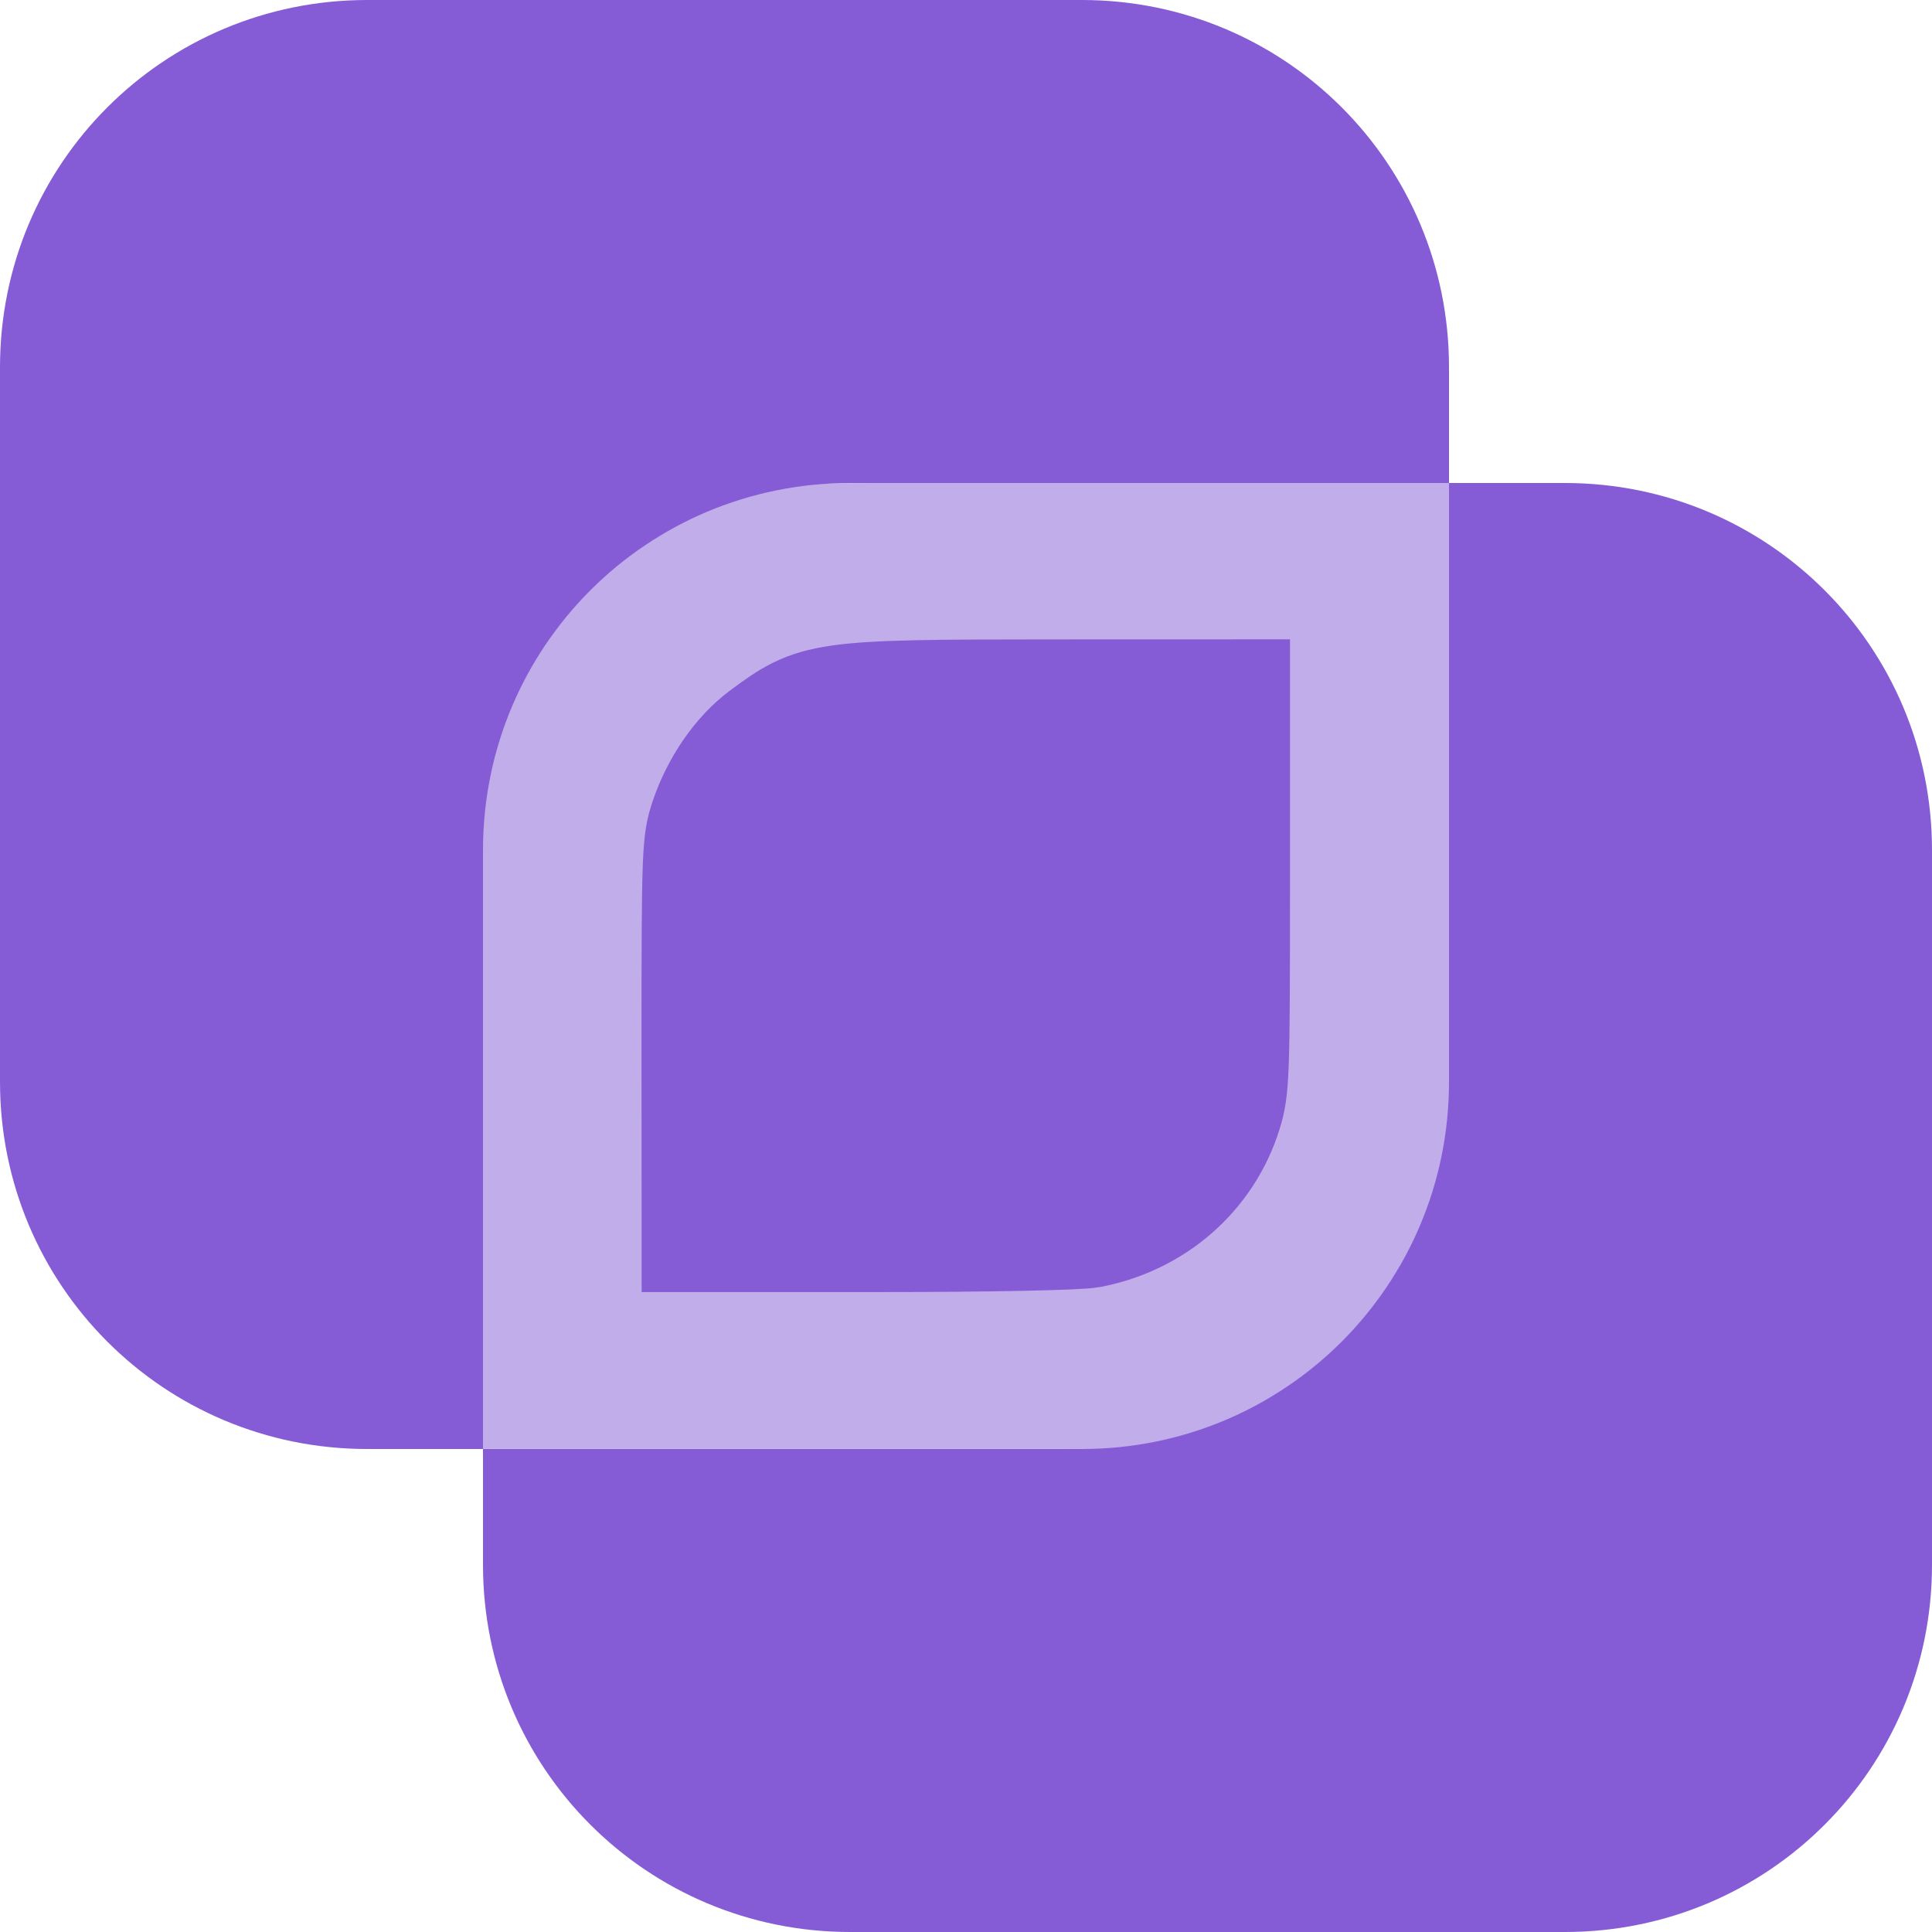 <?xml version="1.0" encoding="UTF-8"?>
<svg width="20" height="20" version="1.1" viewBox="0 0 20 20" xmlns="http://www.w3.org/2000/svg"><g fill="#855cd6"><path d="m9.055 5c-0.848 0-1.49 0.021-2.055 0.127-0.565 0.106-1.136 0.339-1.512 0.818-0.376 0.479-0.454 1.015-0.482 1.5-0.028 0.485-0.006 0.991-0.006 1.609v5.945h5.945c0.878 0 1.503 0.021 2.033-0.008 0.53-0.028 1.127-0.091 1.592-0.609 0.465-0.519 0.46-1.076 0.463-1.574 0.002-0.498-0.033-1.071-0.033-1.863v-5.945h-5.945zm0 2.109h3.836v3.836c0 1.095-0.851 1.945-1.945 1.945h-3.836v-3.836c0-1.095 0.851-1.945 1.945-1.945z" color="#000000" opacity=".5" stroke-linecap="round" style="-inkscape-stroke:none;paint-order:stroke markers fill"/><path d="m3.801 0c-2.105 0-3.801 1.696-3.801 3.801v7.398c0 2.105 1.696 3.801 3.801 3.801h1.199v-6.199c0-2.105 1.696-3.801 3.801-3.801h6.199v-1.199c0-2.105-1.696-3.801-3.801-3.801h-7.398zm11.199 11.199c0 0.13-0.007 0.259-0.02 0.385 0.013-0.127 0.02-0.255 0.02-0.385zm-0.021 0.398c-0.013 0.125-0.03 0.248-0.055 0.369 0.025-0.121 0.042-0.244 0.055-0.369zm-0.055 0.369c-0.025 0.124-0.057 0.246-0.094 0.365 0.037-0.119 0.069-0.241 0.094-0.365zm-0.094 0.365c-0.037 0.119-0.079 0.236-0.127 0.35 0.048-0.114 0.09-0.23 0.127-0.35zm-0.127 0.35c-0.048 0.114-0.102 0.224-0.16 0.332 0.058-0.108 0.112-0.218 0.16-0.332zm-0.16 0.332c-0.045 0.082-0.094 0.162-0.145 0.24 0.05-0.079 0.1-0.158 0.145-0.24zm-0.145 0.24c-0.03 0.047-0.061 0.095-0.094 0.141 0.033-0.046 0.063-0.093 0.094-0.141zm-0.094 0.141c-0.054 0.077-0.11 0.152-0.17 0.225 0.06-0.073 0.115-0.148 0.17-0.225zm-0.17 0.225c-0.077 0.094-0.16 0.184-0.246 0.27 0.086-0.086 0.169-0.176 0.246-0.27zm-0.246 0.27c-0.086 0.086-0.176 0.169-0.27 0.246 0.094-0.077 0.184-0.16 0.27-0.246zm-0.27 0.246c-0.073 0.06-0.148 0.116-0.225 0.17 0.077-0.054 0.152-0.11 0.225-0.17zm-0.225 0.17c-0.046 0.032-0.093 0.063-0.141 0.094 0.048-0.03 0.095-0.061 0.141-0.094zm-0.141 0.094c-0.078 0.05-0.158 0.1-0.24 0.145 0.082-0.045 0.162-0.094 0.24-0.145zm-0.24 0.145c-0.108 0.058-0.218 0.112-0.332 0.16 0.114-0.048 0.224-0.102 0.332-0.16zm-0.332 0.16c-0.114 0.048-0.23 0.09-0.35 0.127 0.119-0.037 0.236-0.079 0.35-0.127zm-0.35 0.127c-0.119 0.037-0.241 0.069-0.365 0.094 0.124-0.025 0.246-0.057 0.365-0.094zm-0.365 0.094c-0.121 0.025-0.244 0.042-0.369 0.055 0.125-0.013 0.248-0.03 0.369-0.055zm-0.383 0.057c-0.126 0.013-0.255 0.02-0.385 0.02 0.13 0 0.258-0.007 0.385-0.02z" stop-color="#000000" style="paint-order:stroke markers fill"/><path d="m8.801 5c-0.13 0-0.258 0.007-0.385 0.02 0.126-0.013 0.255-0.02 0.385-0.02zm6.199 0v6.199c0 2.105-1.696 3.801-3.801 3.801h-6.199v1.199c0 2.105 1.696 3.801 3.801 3.801h7.398c2.105 0 3.801-1.696 3.801-3.801v-7.398c0-2.105-1.696-3.801-3.801-3.801h-1.199zm-6.598 0.021c-0.125 0.013-0.248 0.03-0.369 0.055 0.121-0.025 0.244-0.042 0.369-0.055zm-0.369 0.055c-0.124 0.025-0.246 0.057-0.365 0.094 0.119-0.037 0.241-0.069 0.365-0.094zm-0.365 0.094c-0.119 0.037-0.236 0.079-0.35 0.127 0.114-0.048 0.23-0.09 0.35-0.127zm-0.35 0.127c-0.114 0.048-0.224 0.102-0.332 0.16 0.108-0.058 0.218-0.112 0.332-0.16zm-0.332 0.16c-0.082 0.045-0.162 0.094-0.24 0.145 0.078-0.05 0.158-0.1 0.24-0.145zm-0.24 0.145c-0.048 0.03-0.095 0.061-0.141 0.094 0.046-0.032 0.093-0.063 0.141-0.094zm-0.141 0.094c-0.077 0.054-0.152 0.11-0.225 0.17 0.073-0.06 0.148-0.116 0.225-0.17zm-0.225 0.17c-0.094 0.077-0.184 0.16-0.27 0.246 0.086-0.086 0.176-0.169 0.27-0.246zm-0.27 0.246c-0.086 0.086-0.169 0.176-0.246 0.27 0.077-0.094 0.16-0.184 0.246-0.27zm-0.246 0.27c-0.06 0.073-0.115 0.148-0.17 0.225 0.054-0.077 0.11-0.152 0.17-0.225zm-0.17 0.225c-0.033 0.046-0.063 0.093-0.094 0.141 0.03-0.047 0.061-0.095 0.094-0.141zm-0.094 0.141c-0.05 0.079-0.1 0.158-0.145 0.24 0.045-0.082 0.094-0.162 0.145-0.24zm-0.145 0.24c-0.058 0.108-0.112 0.218-0.16 0.332 0.048-0.114 0.102-0.224 0.16-0.332zm-0.16 0.332c-0.048 0.114-0.09 0.23-0.127 0.35 0.037-0.119 0.079-0.236 0.127-0.35zm-0.127 0.35c-0.037 0.119-0.069 0.241-0.094 0.365 0.025-0.124 0.057-0.246 0.094-0.365zm-0.094 0.365c-0.025 0.121-0.042 0.244-0.055 0.369 0.013-0.125 0.03-0.248 0.055-0.369zm-0.057 0.383c-0.013 0.127-0.02 0.255-0.02 0.385 0-0.13 0.007-0.259 0.02-0.385z" stop-color="#000000" style="paint-order:stroke markers fill"/><path d="m7.141 10.797c0-1.99 0.004-2.09 0.09-2.346 0.122-0.363 0.355-0.7 0.62-0.898 0.568-0.423 0.634-0.433 3.023-0.434l1.98-6.398e-4v2.073c0 1.942-0.005 2.09-0.085 2.348-0.207 0.667-0.767 1.158-1.471 1.292-0.133 0.025-1.056 0.044-2.193 0.044h-1.963z" stop-color="#000000" stroke="#855cd6" stroke-linecap="round" style="paint-order:stroke markers fill"/></g></svg>
